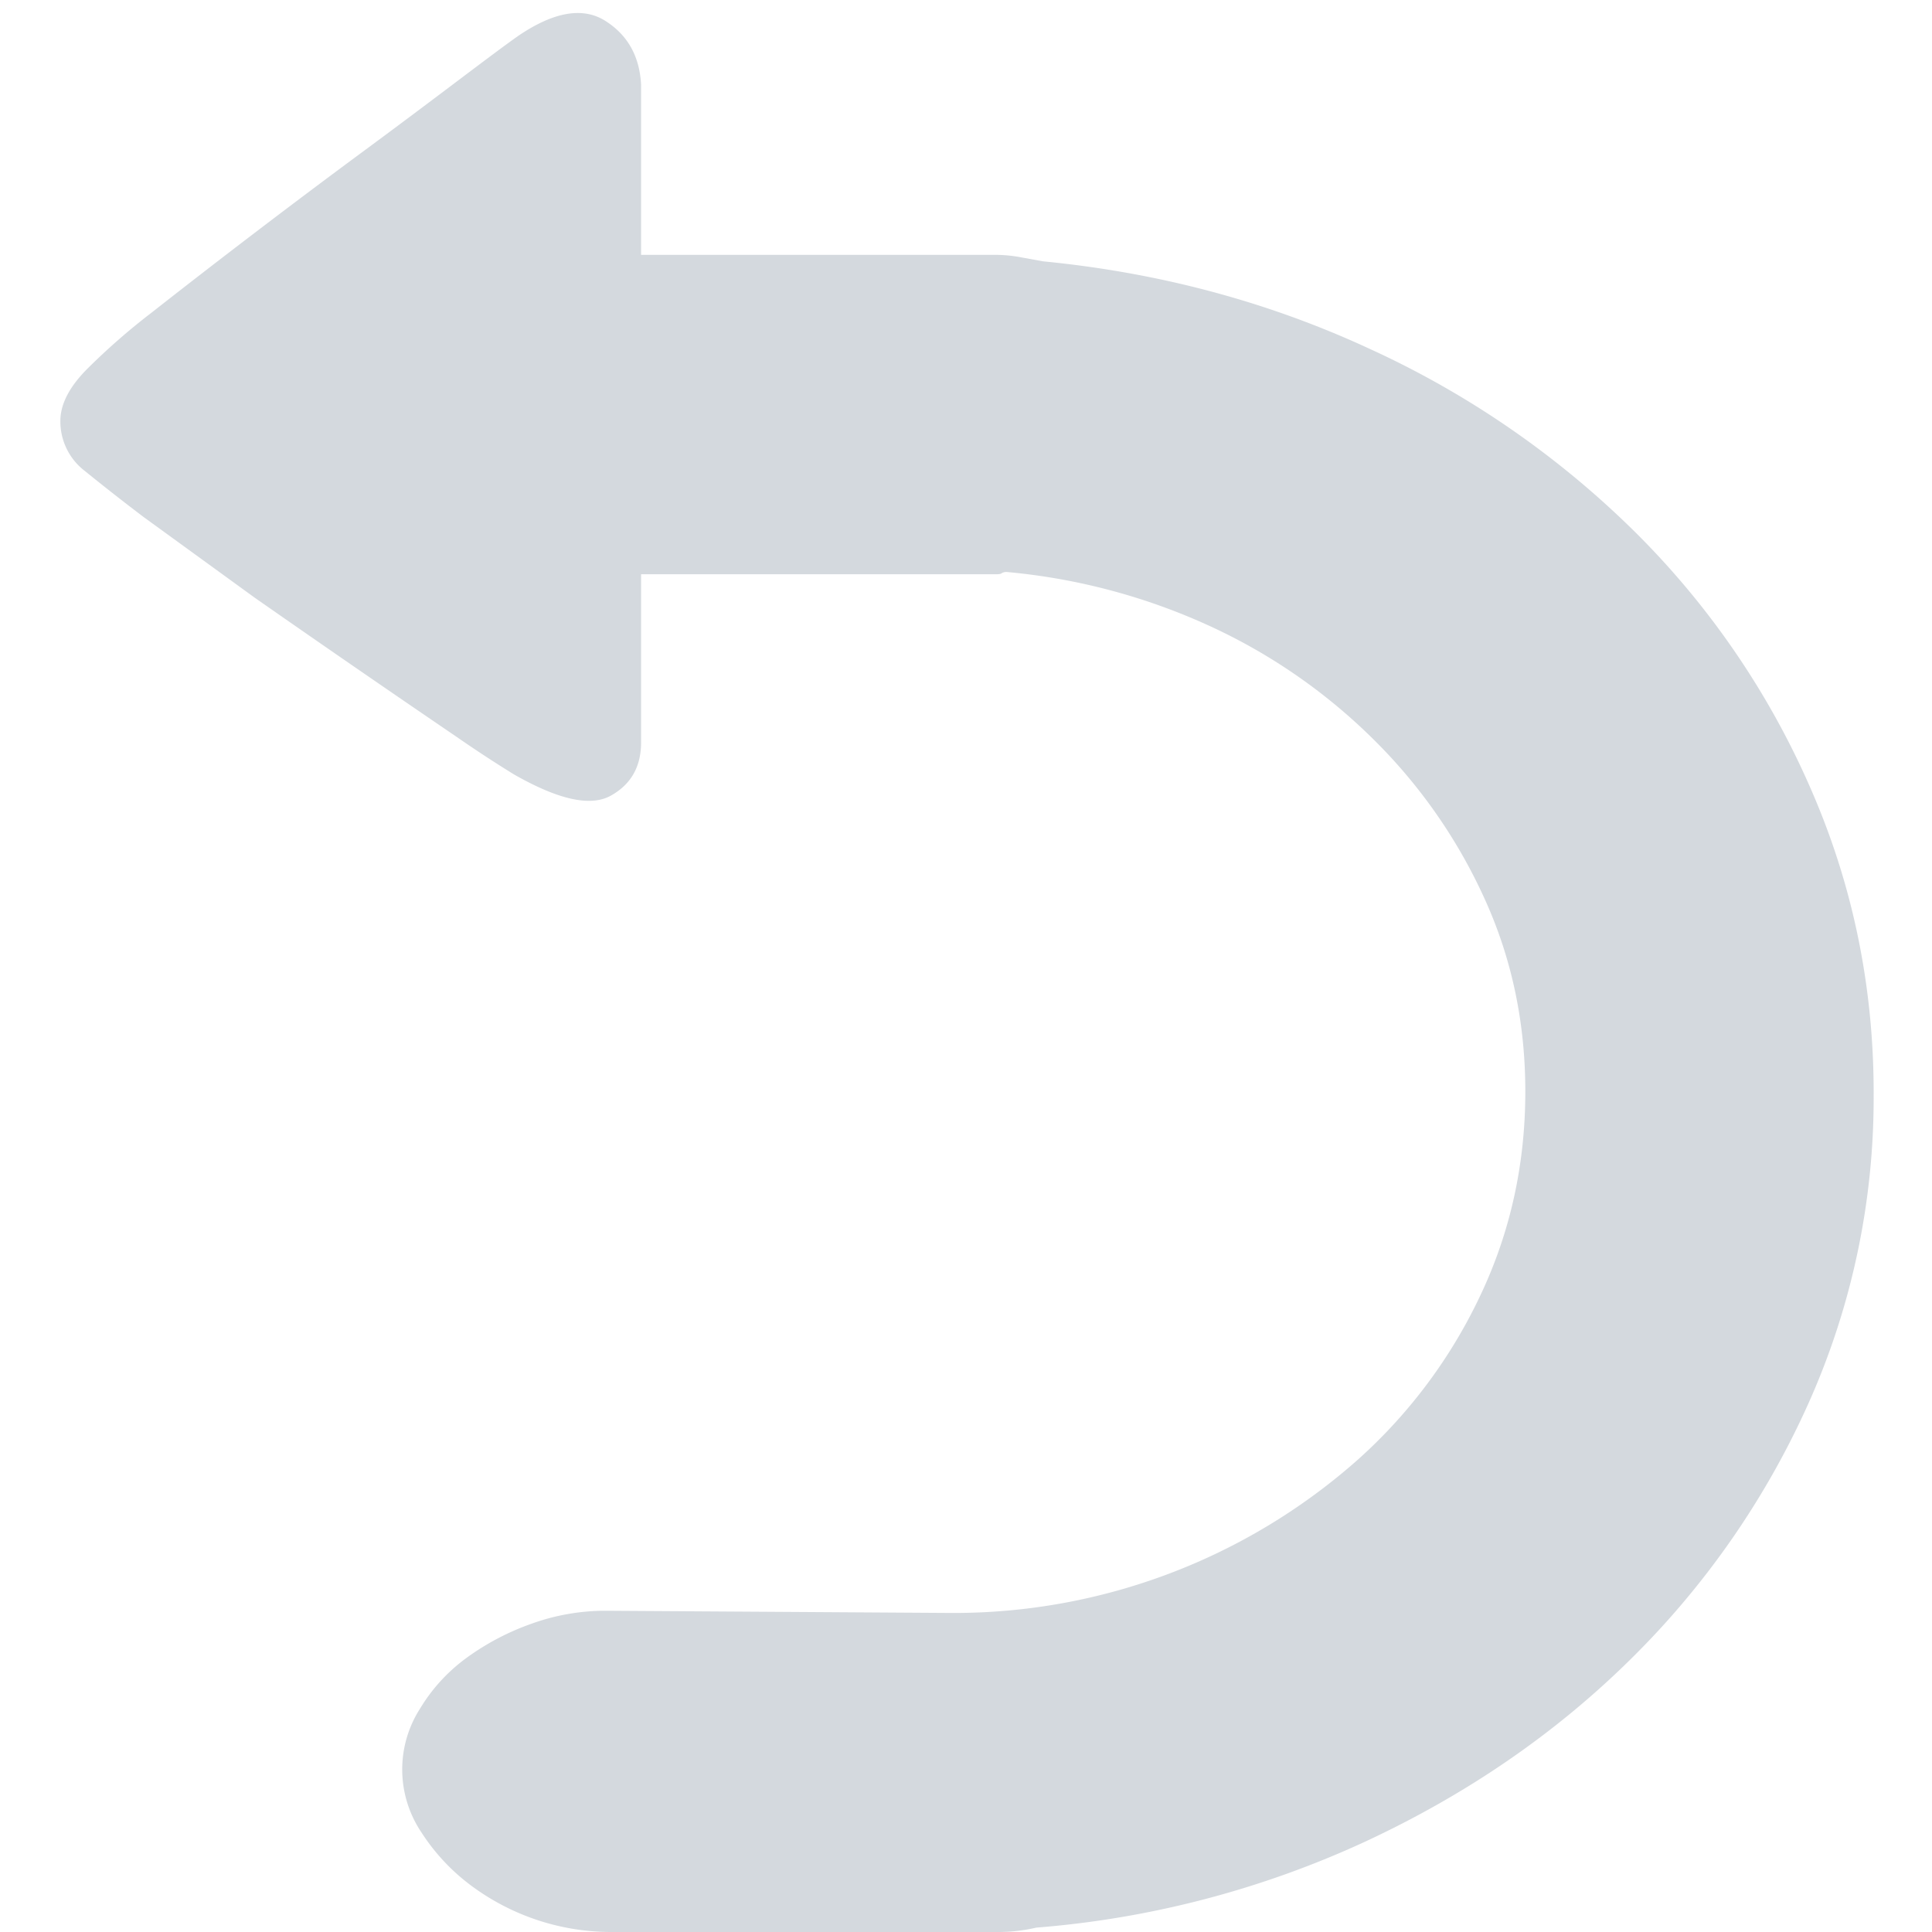 <svg id="图层_1" data-name="图层 1" xmlns="http://www.w3.org/2000/svg" viewBox="0 0 1024 1024"><defs><style>.cls-1{fill:#d4d9de;}</style></defs><title>图标</title><path class="cls-1" d="M993.07,579.58a396,396,0,0,1-34.26,163.58A446.76,446.76,0,0,1,864.7,879q-59.81,59.23-140.89,97a511.81,511.81,0,0,1-174.53,45.68A90.19,90.19,0,0,1,528,1024H323.23a124.48,124.48,0,0,1-74.57-25.39,107.92,107.92,0,0,1-25.39-27.55,59.74,59.74,0,0,1-.62-65.48,91.82,91.82,0,0,1,24.8-27,134.06,134.06,0,0,1,34.34-18,115.35,115.35,0,0,1,39.08-6.85l183.47,1.17a322.71,322.71,0,0,0,215.36-81.26,272.76,272.76,0,0,0,65.1-87.43q23.65-50.1,23.65-107.71c0-36.08-7-69.9-21.28-101.46a282.4,282.4,0,0,0-58.62-84.58A302.51,302.51,0,0,0,641.62,332a329.06,329.06,0,0,0-107.76-28.81,4.79,4.79,0,0,0-2.9.59c-.44.42-1.4.59-3,.59H339.79v89.1c0,12.78-5.25,22.21-16,28.22S296,423.93,272.32,410.4q-15.41-9.51-30.24-19.8Q188.31,354,135,316.79L75.89,273.87Q60.23,262,45,249.65a33,33,0,0,1-13-26.56c0-9,4.9-18.37,14.8-28.14a351.1,351.1,0,0,1,33.73-29.39q54.12-42.51,109.52-83.5c19.27-14.19,36.62-27.23,52-38.83S268.38,23.44,274.69,19C293.62,6.15,309,3.57,320.86,11.08S339,29.86,339.79,44.89v90.19H528a73.62,73.62,0,0,1,12.44,1.17l12.35,2.26q92.4,9,172.87,46.25a488.48,488.48,0,0,1,140.19,96.46,437.45,437.45,0,0,1,93.49,135.94q33.78,76.65,33.74,162.42Zm0,0"/></svg>
